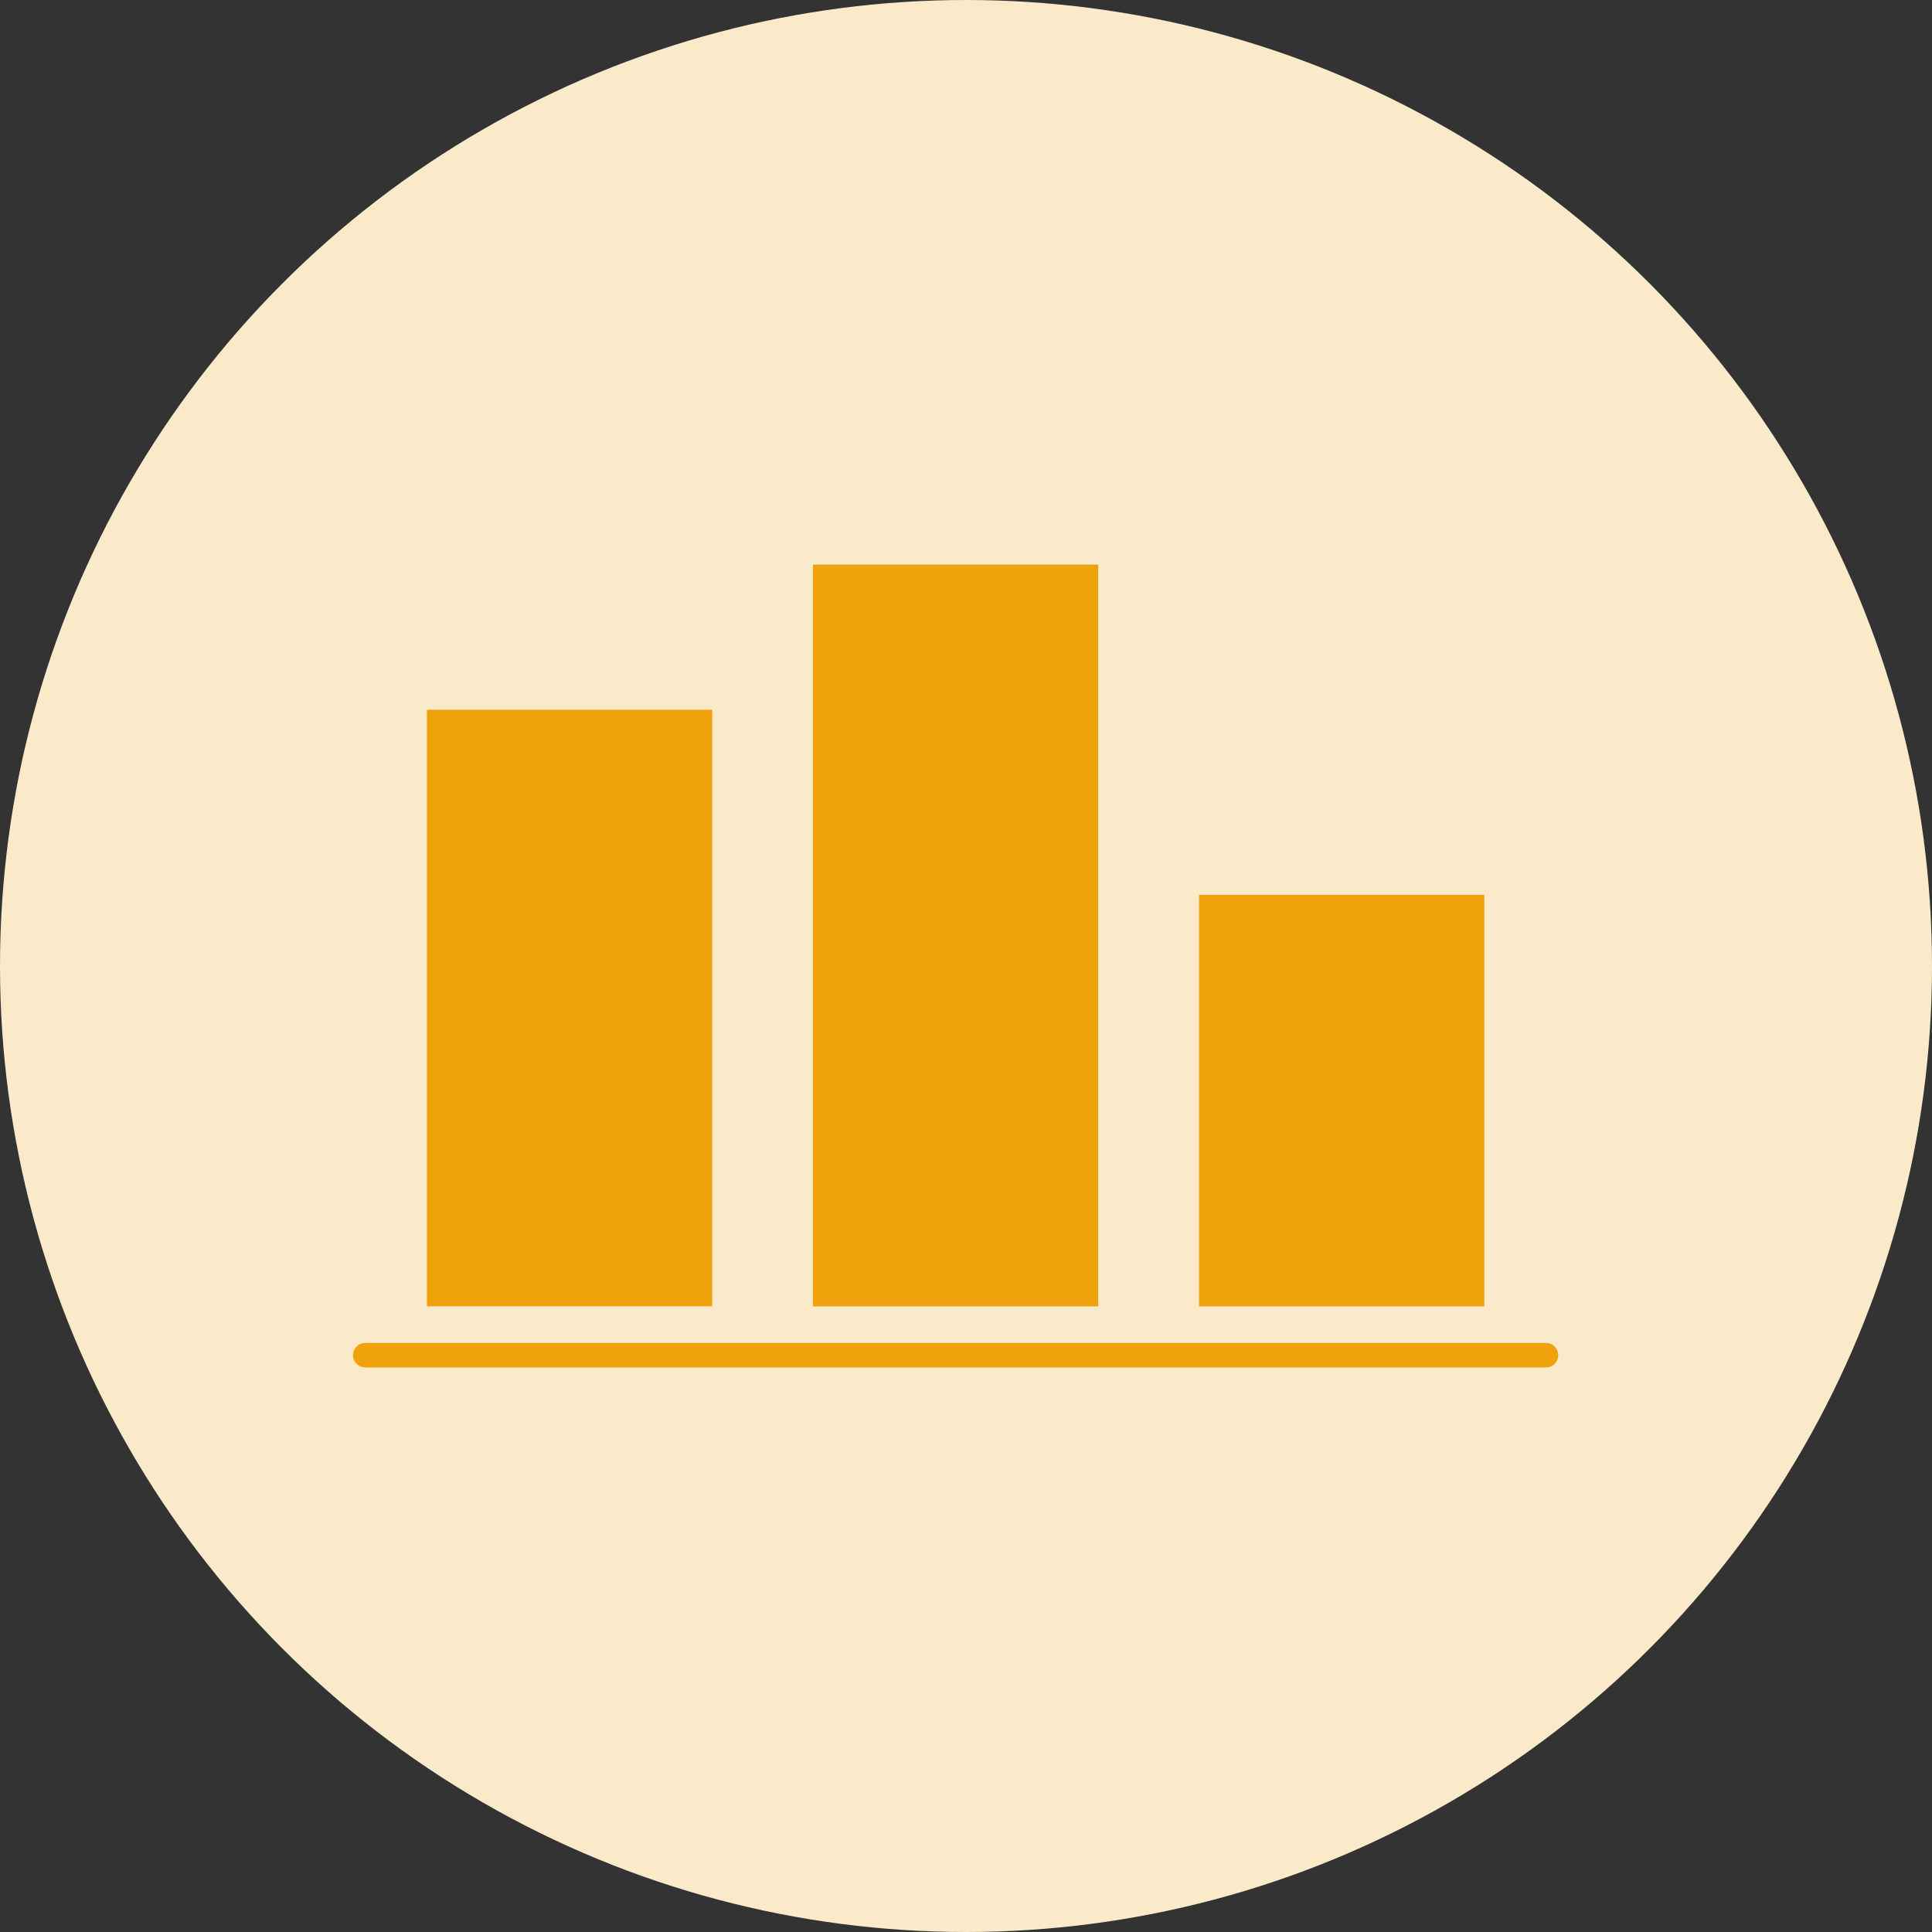 <svg xmlns="http://www.w3.org/2000/svg" width="93" height="93" viewBox="0 0 93 93">
  <rect x="0" y="0" width="93" height="93" fill="#333333" stroke="none"/>
  <g id="Group_216" data-name="Group 216" transform="translate(-914 -3724)">
    <circle id="Ellipse_51" data-name="Ellipse 51" cx="46.5" cy="46.5" r="46.5" transform="translate(914 3724)" fill="#faeaca"/>
    <g id="noun_bar_chart_649051" data-name="noun_bar chart_649051" transform="translate(930.258 3734.507)">
      <path id="Path_200" data-name="Path 200" d="M58.135,80.33H1.349a.589.589,0,1,0,0,1.177H58.135a.589.589,0,1,0,0-1.177Z" transform="translate(0 -26.191)" fill="#f0a20c"/>
      <rect id="Rectangle_99" data-name="Rectangle 99" width="13.732" height="28.717" transform="translate(4.292 23.657)" fill="#f0a20c"/>
      <rect id="Rectangle_100" data-name="Rectangle 100" width="13.732" height="35.709" transform="translate(22.873 16.67)" fill="#f0a20c"/>
      <rect id="Rectangle_101" data-name="Rectangle 101" width="13.732" height="19.812" transform="translate(41.461 32.568)" fill="#f0a20c"/>
    </g>
  </g>
</svg>
